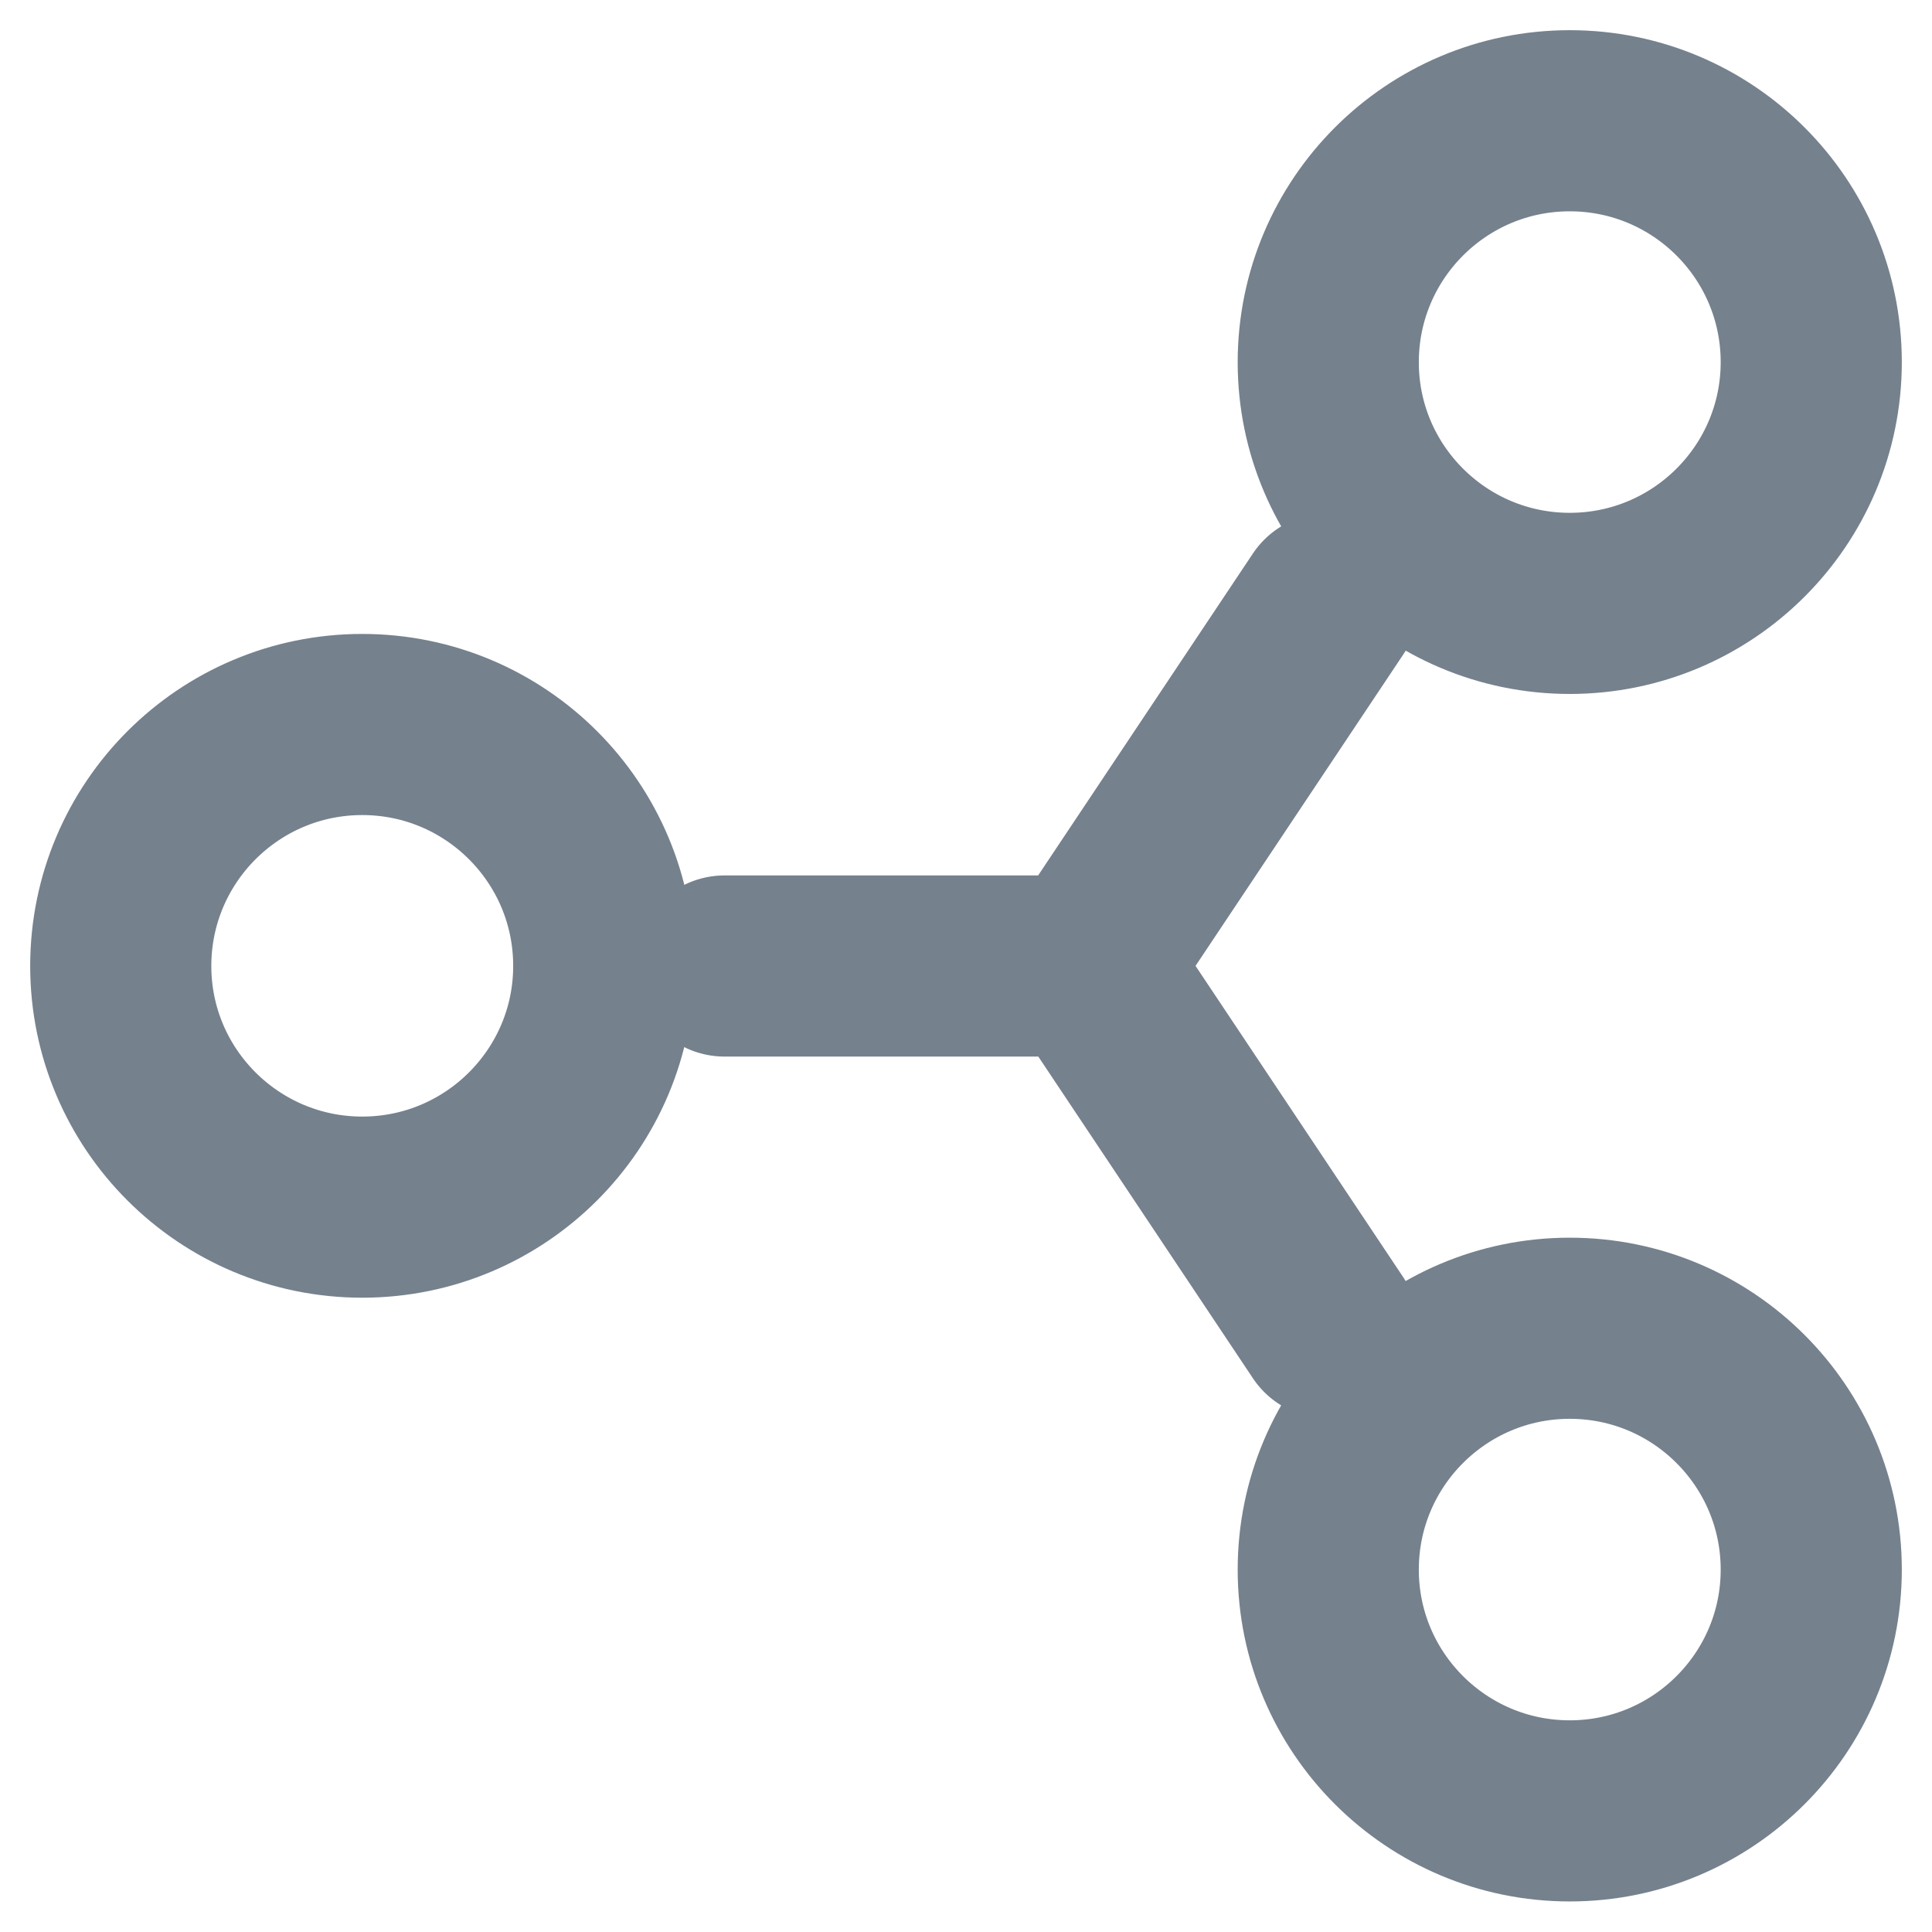 <?xml version="1.0" encoding="UTF-8"?>
<svg width="16px" height="16px" viewBox="0 0 16 16" version="1.1" xmlns="http://www.w3.org/2000/svg" xmlns:xlink="http://www.w3.org/1999/xlink">
    <!-- Generator: Sketch 53.2 (72643) - https://sketchapp.com -->
    <title>call-flow</title>
    <desc>Created with Sketch.</desc>
    <g id="Page-1" stroke="none" stroke-width="1" fill="none" fill-rule="evenodd" stroke-linecap="round" stroke-linejoin="round">
        <g id="call-flow" transform="translate(1, 1)" stroke="#75818D" stroke-width="1.5">
            <path d="M14,1.999 C14,3.102 13.104,3.997 12,3.997 C10.896,3.997 10,3.102 10,2 C10,0.895 10.896,0 12,0 C13.104,0 14,0.895 14,1.999 Z M14,11.999 C14,13.102 13.104,13.997 12,13.997 C10.896,13.997 10,13.102 10,11.999 C10,10.895 10.896,10 12,10 C13.104,10 14,10.895 14,11.999 Z M4,6.999 C4,8.102 3.104,8.997 2,8.997 C0.896,8.997 0,8.102 0,7 C0,5.895 0.896,5 2,5 C3.104,5 4,5.895 4,6.999 L4,6.999 Z M5,7 L8,7 L5,7 Z M8,6.998 L10,4 L8,6.998 Z M10,9.998 L8,7 L10,9.998 Z" id="Shape"></path>
        </g>
    </g>
</svg>